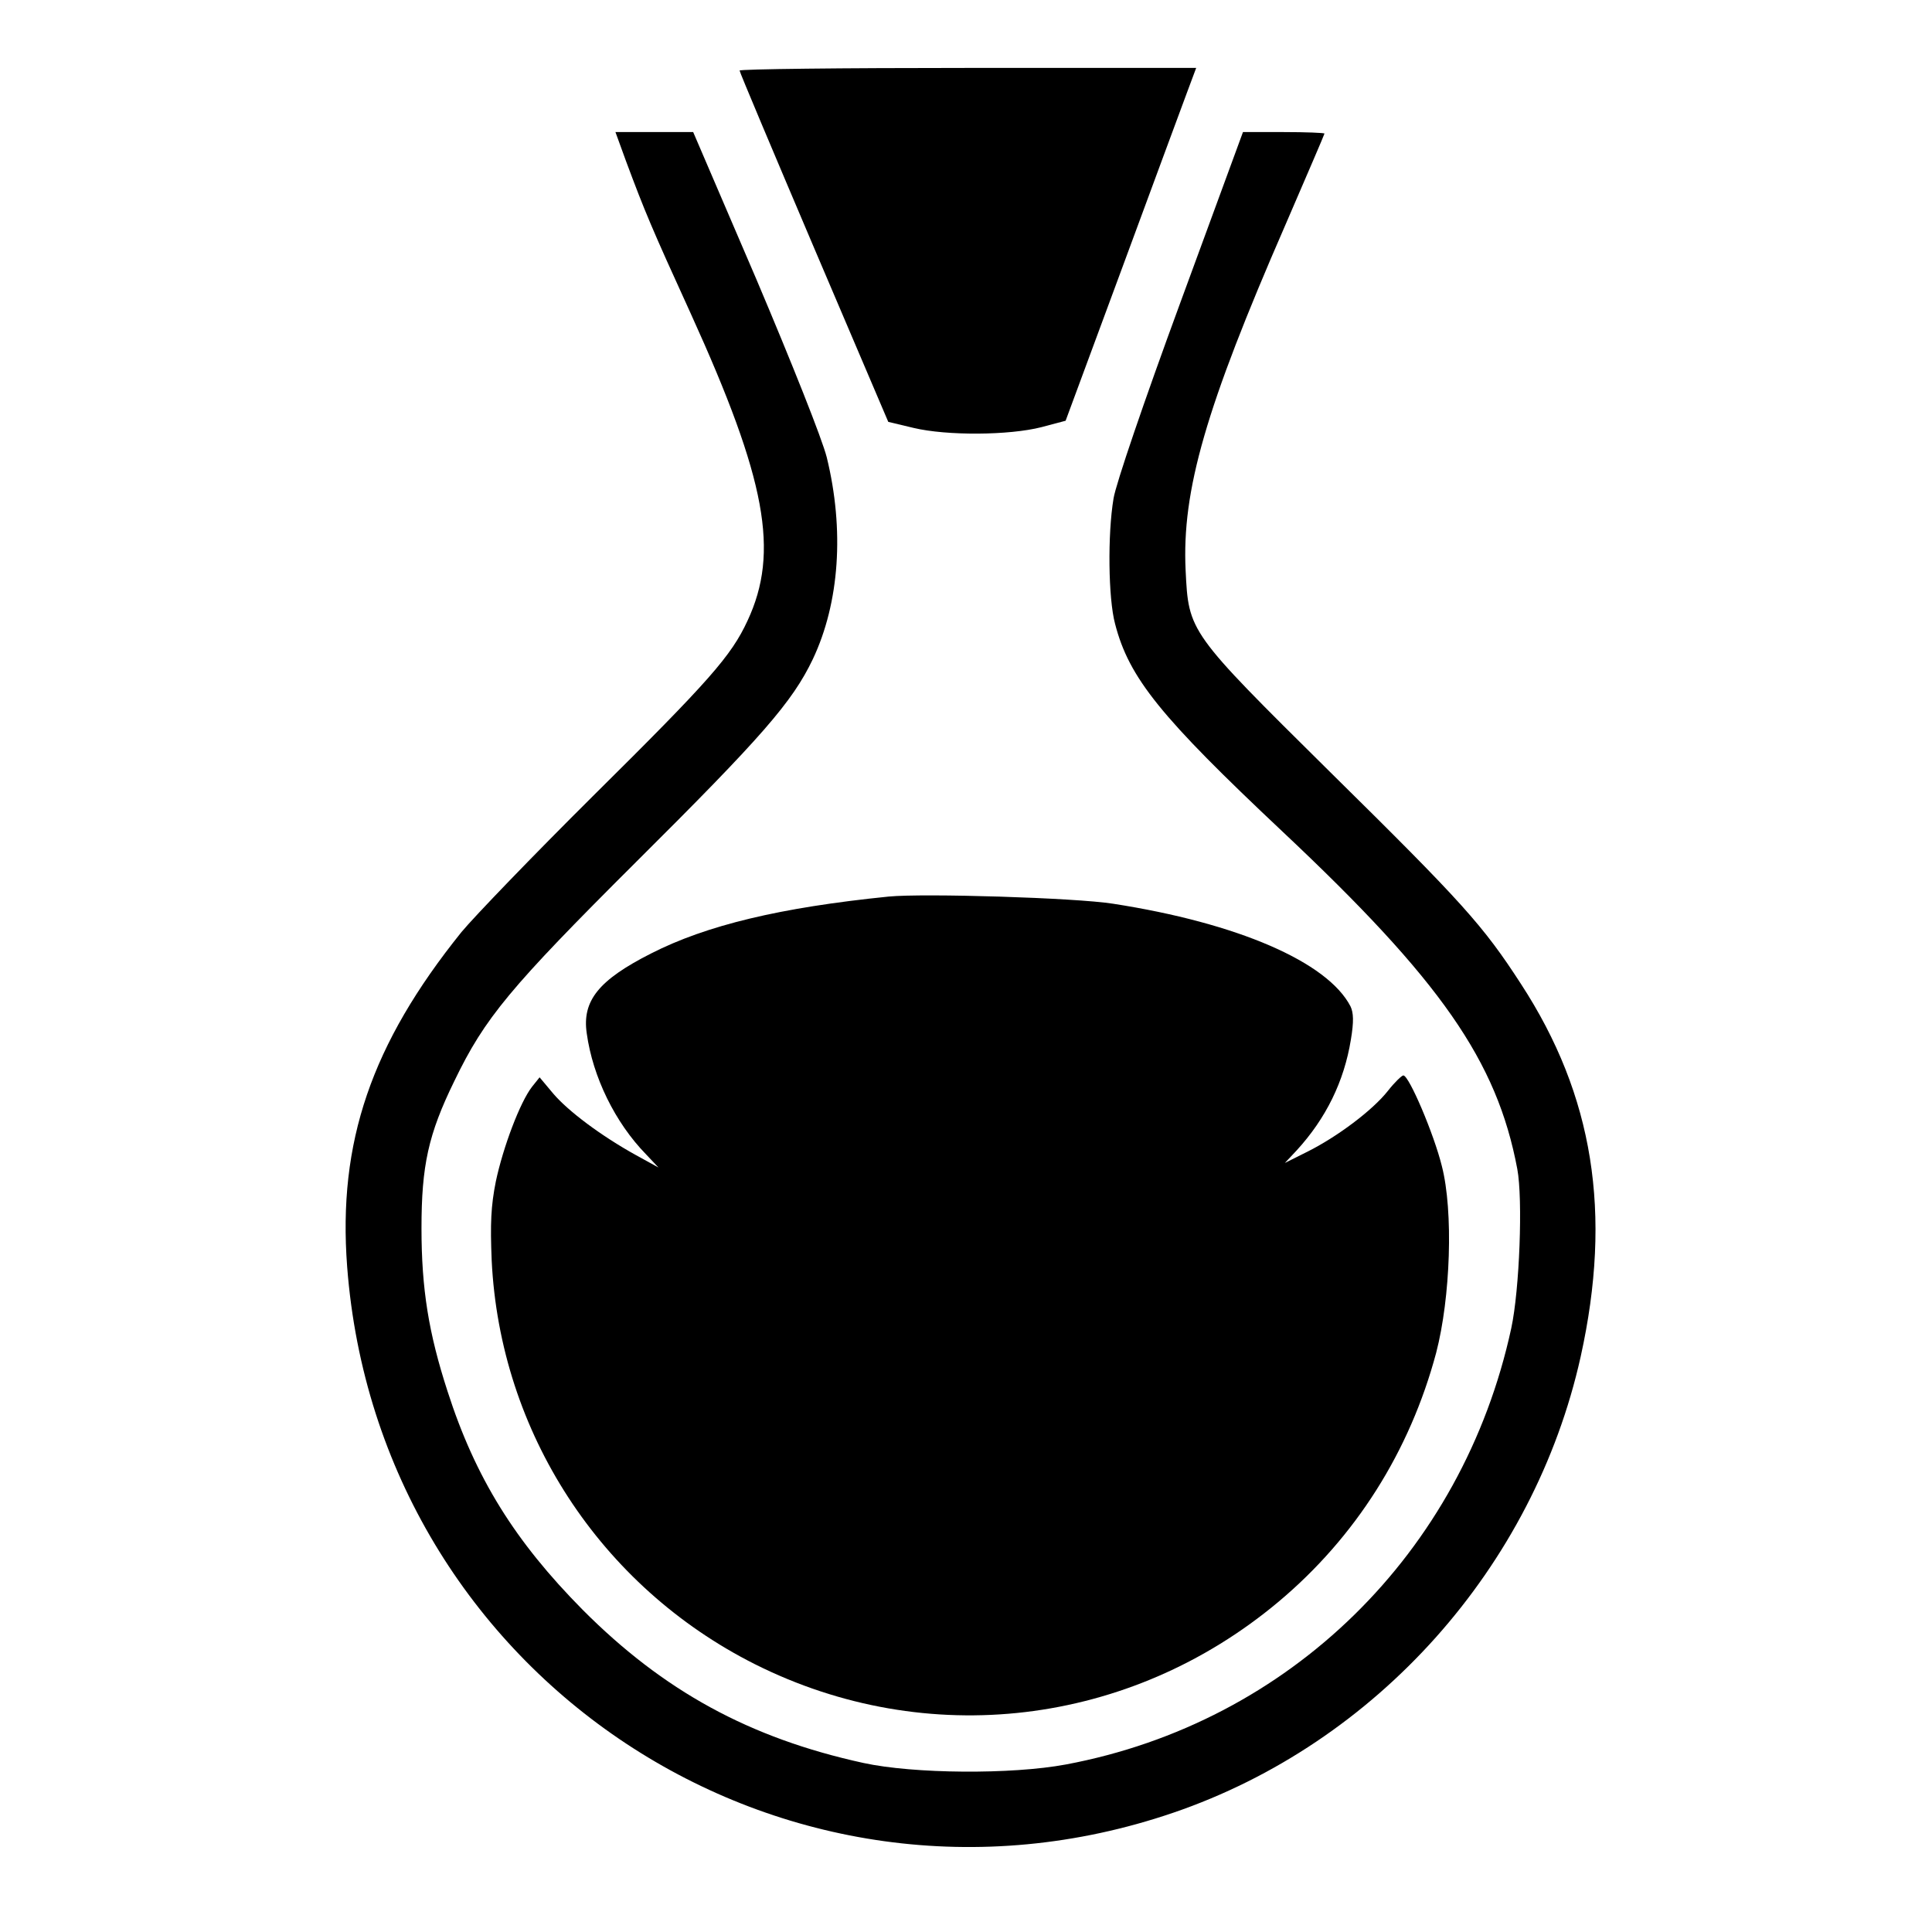 <?xml version="1.0" standalone="no"?>
<!DOCTYPE svg PUBLIC "-//W3C//DTD SVG 20010904//EN"
 "http://www.w3.org/TR/2001/REC-SVG-20010904/DTD/svg10.dtd">
<svg version="1.0" xmlns="http://www.w3.org/2000/svg"
 width="512pt" height="512pt" viewBox="0 0 512 512"
 preserveAspectRatio="xMidYMid meet">
<g transform="translate(0,512) scale(0.1,-0.1)"
fill="#000000" stroke="none">
<path d="M1960 4933 c0 -4 89 -215 197 -469 l197 -462 67 -16 c88 -21 253 -20
339 2 l64 17 148 400 c81 220 159 430 173 468 l25 67 -605 0 c-333 0 -605 -3
-605 -7z"/>
<path d="M1659 4693 c50 -134 67 -175 172 -405 200 -440 235 -631 150 -813
-43 -93 -100 -158 -410 -465 -158 -157 -314 -319 -348 -360 -239 -297 -328
-557 -303 -887 83 -1088 1158 -1799 2189 -1447 539 184 956 651 1080 1209 84
380 34 692 -158 987 -101 156 -155 216 -507 563 -375 371 -374 370 -382 534
-10 211 53 430 264 914 57 132 104 241 104 243 0 2 -49 4 -108 4 l-108 0 -166
-452 c-96 -261 -171 -481 -177 -519 -16 -95 -14 -265 4 -332 37 -144 121 -247
444 -551 419 -394 568 -607 622 -894 15 -80 6 -320 -16 -422 -129 -596 -588
-1045 -1180 -1156 -144 -27 -404 -25 -537 4 -302 66 -530 191 -744 406 -179
181 -284 349 -358 579 -50 154 -69 271 -69 432 0 166 18 249 87 390 81 168
147 247 481 580 335 333 415 425 469 538 71 150 84 343 37 535 -12 48 -92 249
-187 473 l-167 389 -103 0 -103 0 28 -77z"/>
<path d="M2355 2744 c-287 -29 -483 -76 -630 -151 -138 -70 -183 -125 -170
-212 16 -115 75 -236 157 -320 l33 -35 -60 33 c-92 51 -179 116 -219 163 l-36
43 -20 -25 c-32 -41 -77 -161 -96 -251 -13 -65 -15 -112 -11 -209 22 -456 288
-864 697 -1070 456 -229 994 -165 1388 165 204 171 348 398 418 660 38 146 46
375 15 495 -21 85 -87 240 -102 240 -4 0 -23 -18 -41 -41 -41 -52 -135 -122
-213 -161 l-60 -30 31 33 c78 85 126 183 144 294 8 48 7 71 -1 88 -61 118
-300 221 -629 272 -101 16 -503 28 -595 19z"/>
</g>
</svg>
